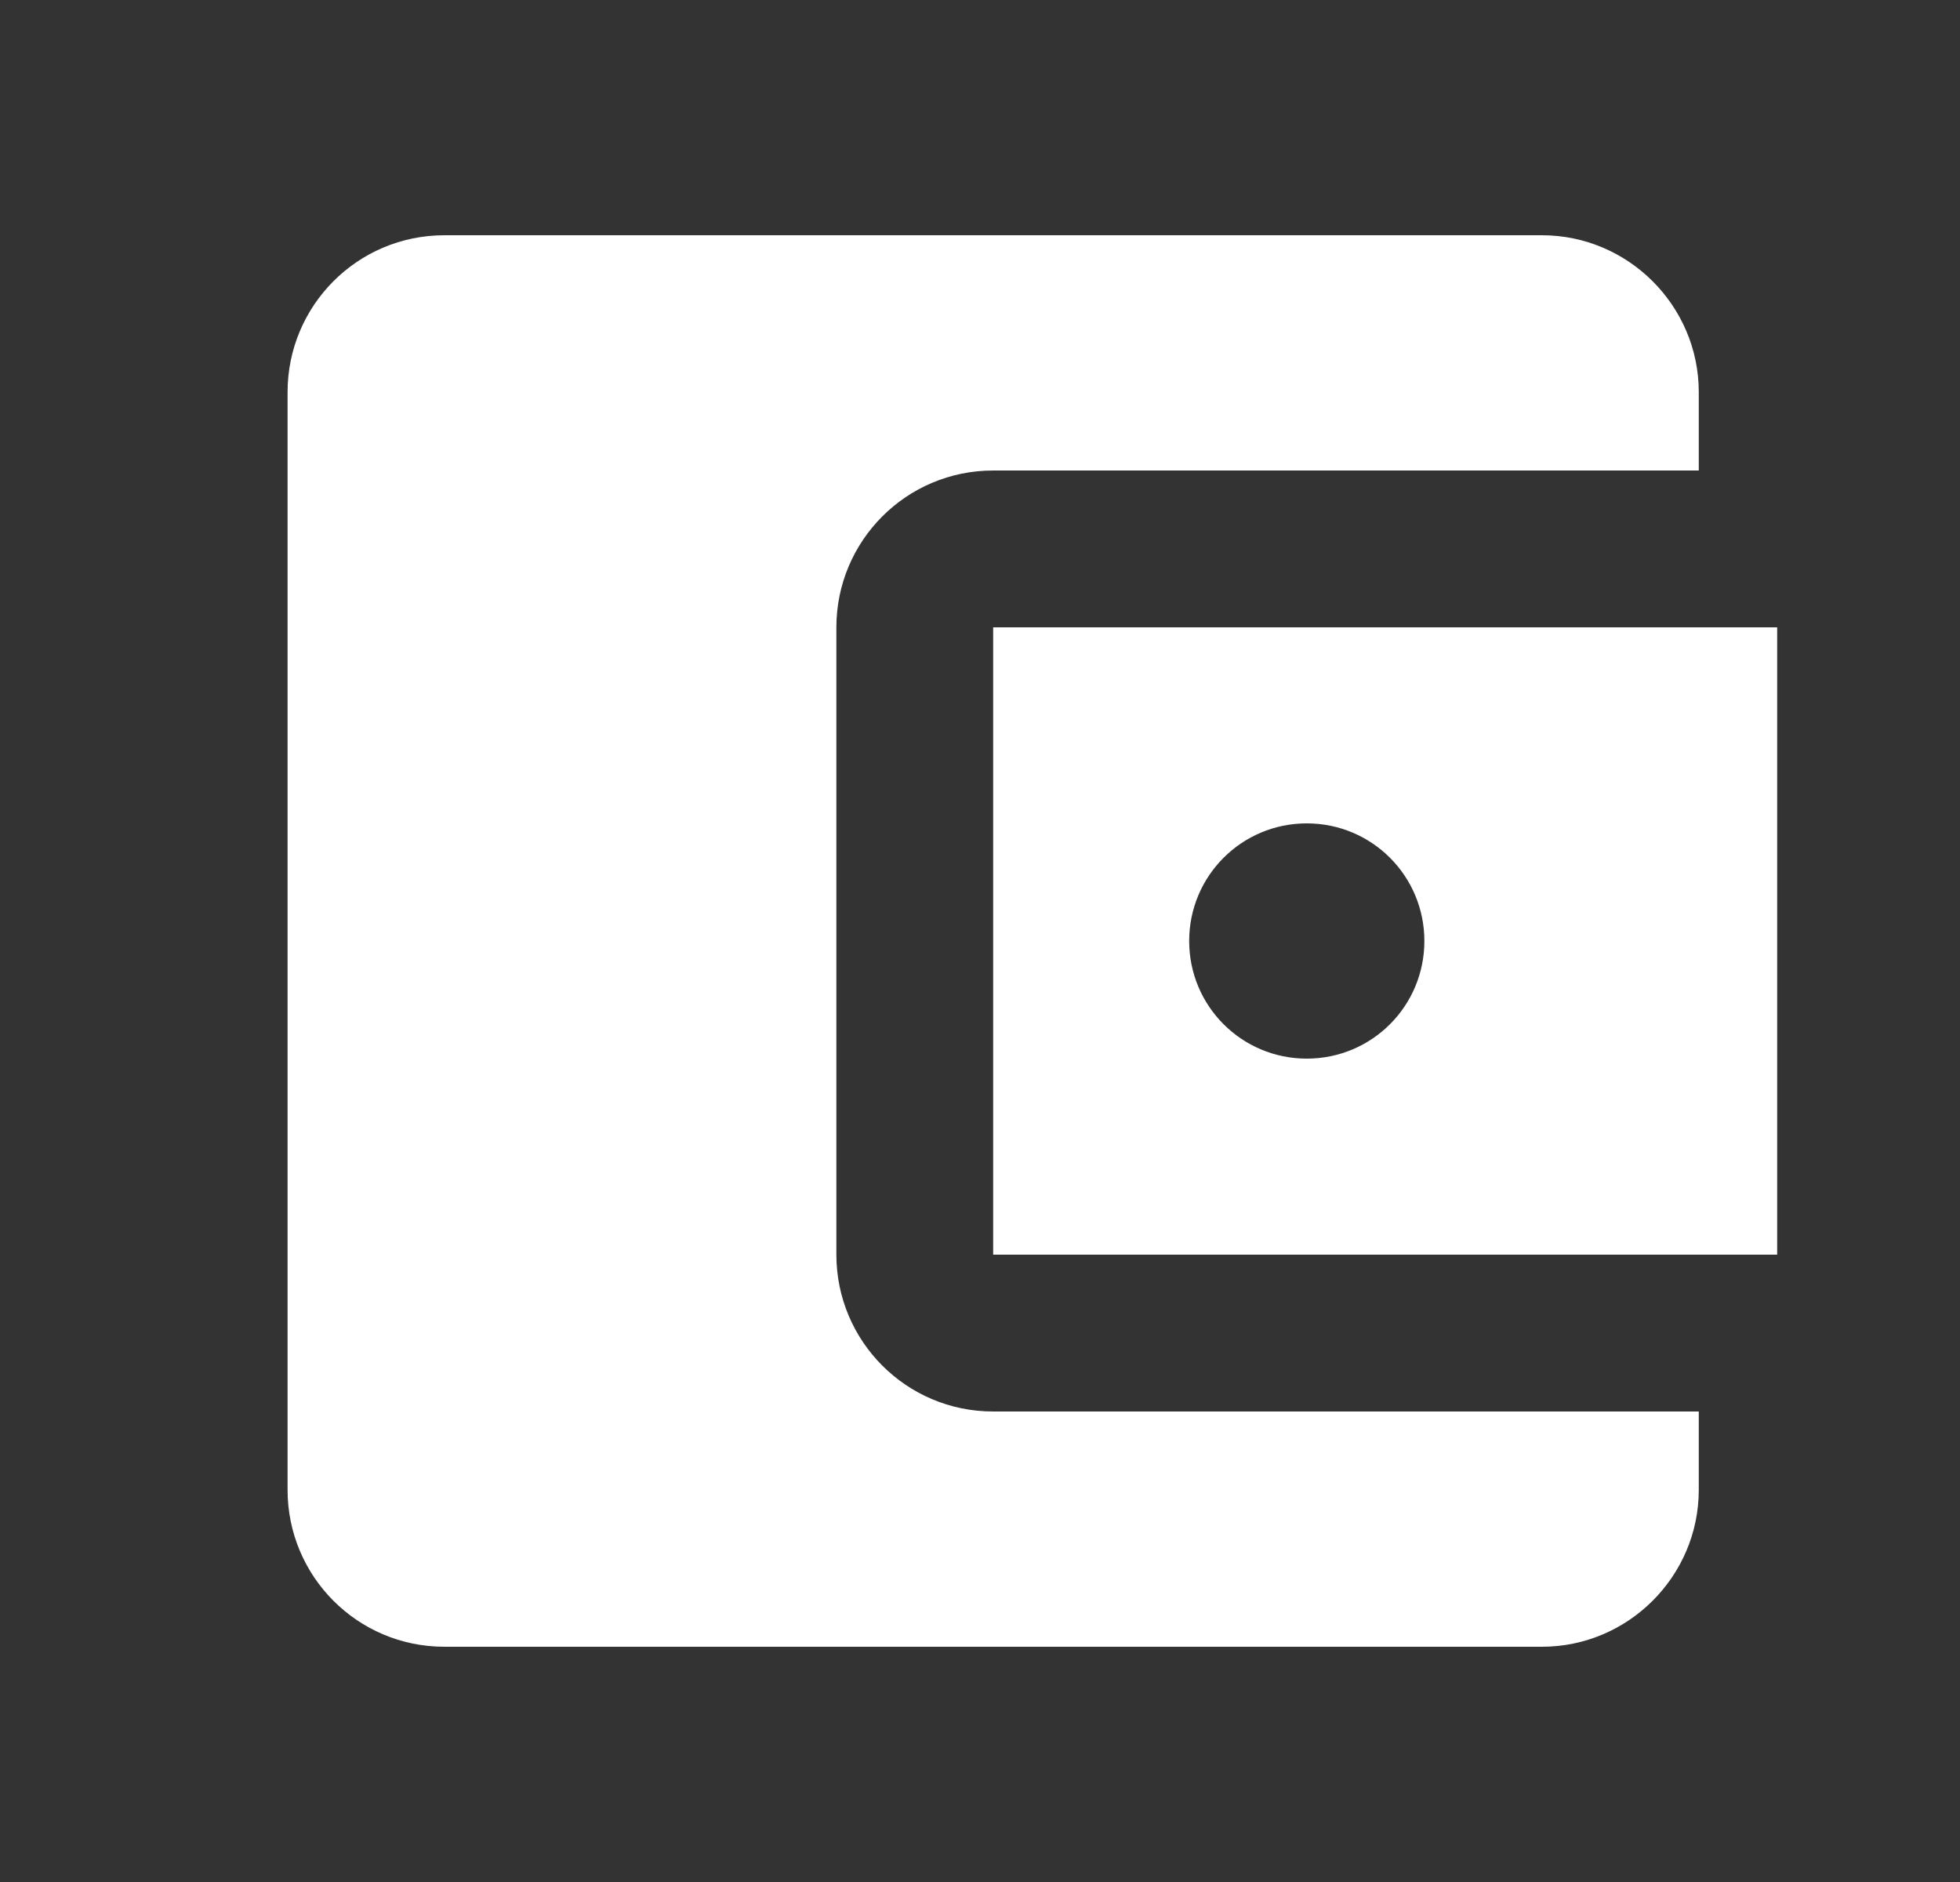 <svg width="25" height="24" viewBox="0 0 25 24" fill="none" xmlns="http://www.w3.org/2000/svg">
<rect x="0" y="0" width="25" height="24" fill="#333333" stroke="none"/>
<g clip-path="url(#clip0_1020_8531)">
<path d="M21.668 18V19C21.668 20.1 20.768 21 19.668 21H5.668C4.558 21 3.668 20.1 3.668 19V5C3.668 3.9 4.558 3 5.668 3H19.668C20.768 3 21.668 3.9 21.668 5V6H12.668C11.558 6 10.668 6.9 10.668 8V16C10.668 17.1 11.558 18 12.668 18H21.668ZM12.668 16H22.668V8H12.668V16ZM16.668 13.5C15.838 13.5 15.168 12.83 15.168 12C15.168 11.17 15.838 10.5 16.668 10.5C17.498 10.5 18.168 11.17 18.168 12C18.168 12.83 17.498 13.5 16.668 13.5Z" fill="white"/>
</g>
<defs>
<clipPath id="clip0_1020_8531">
<rect width="24" height="24" fill="white" transform="translate(0.668)"/>
</clipPath>
</defs>
</svg>
